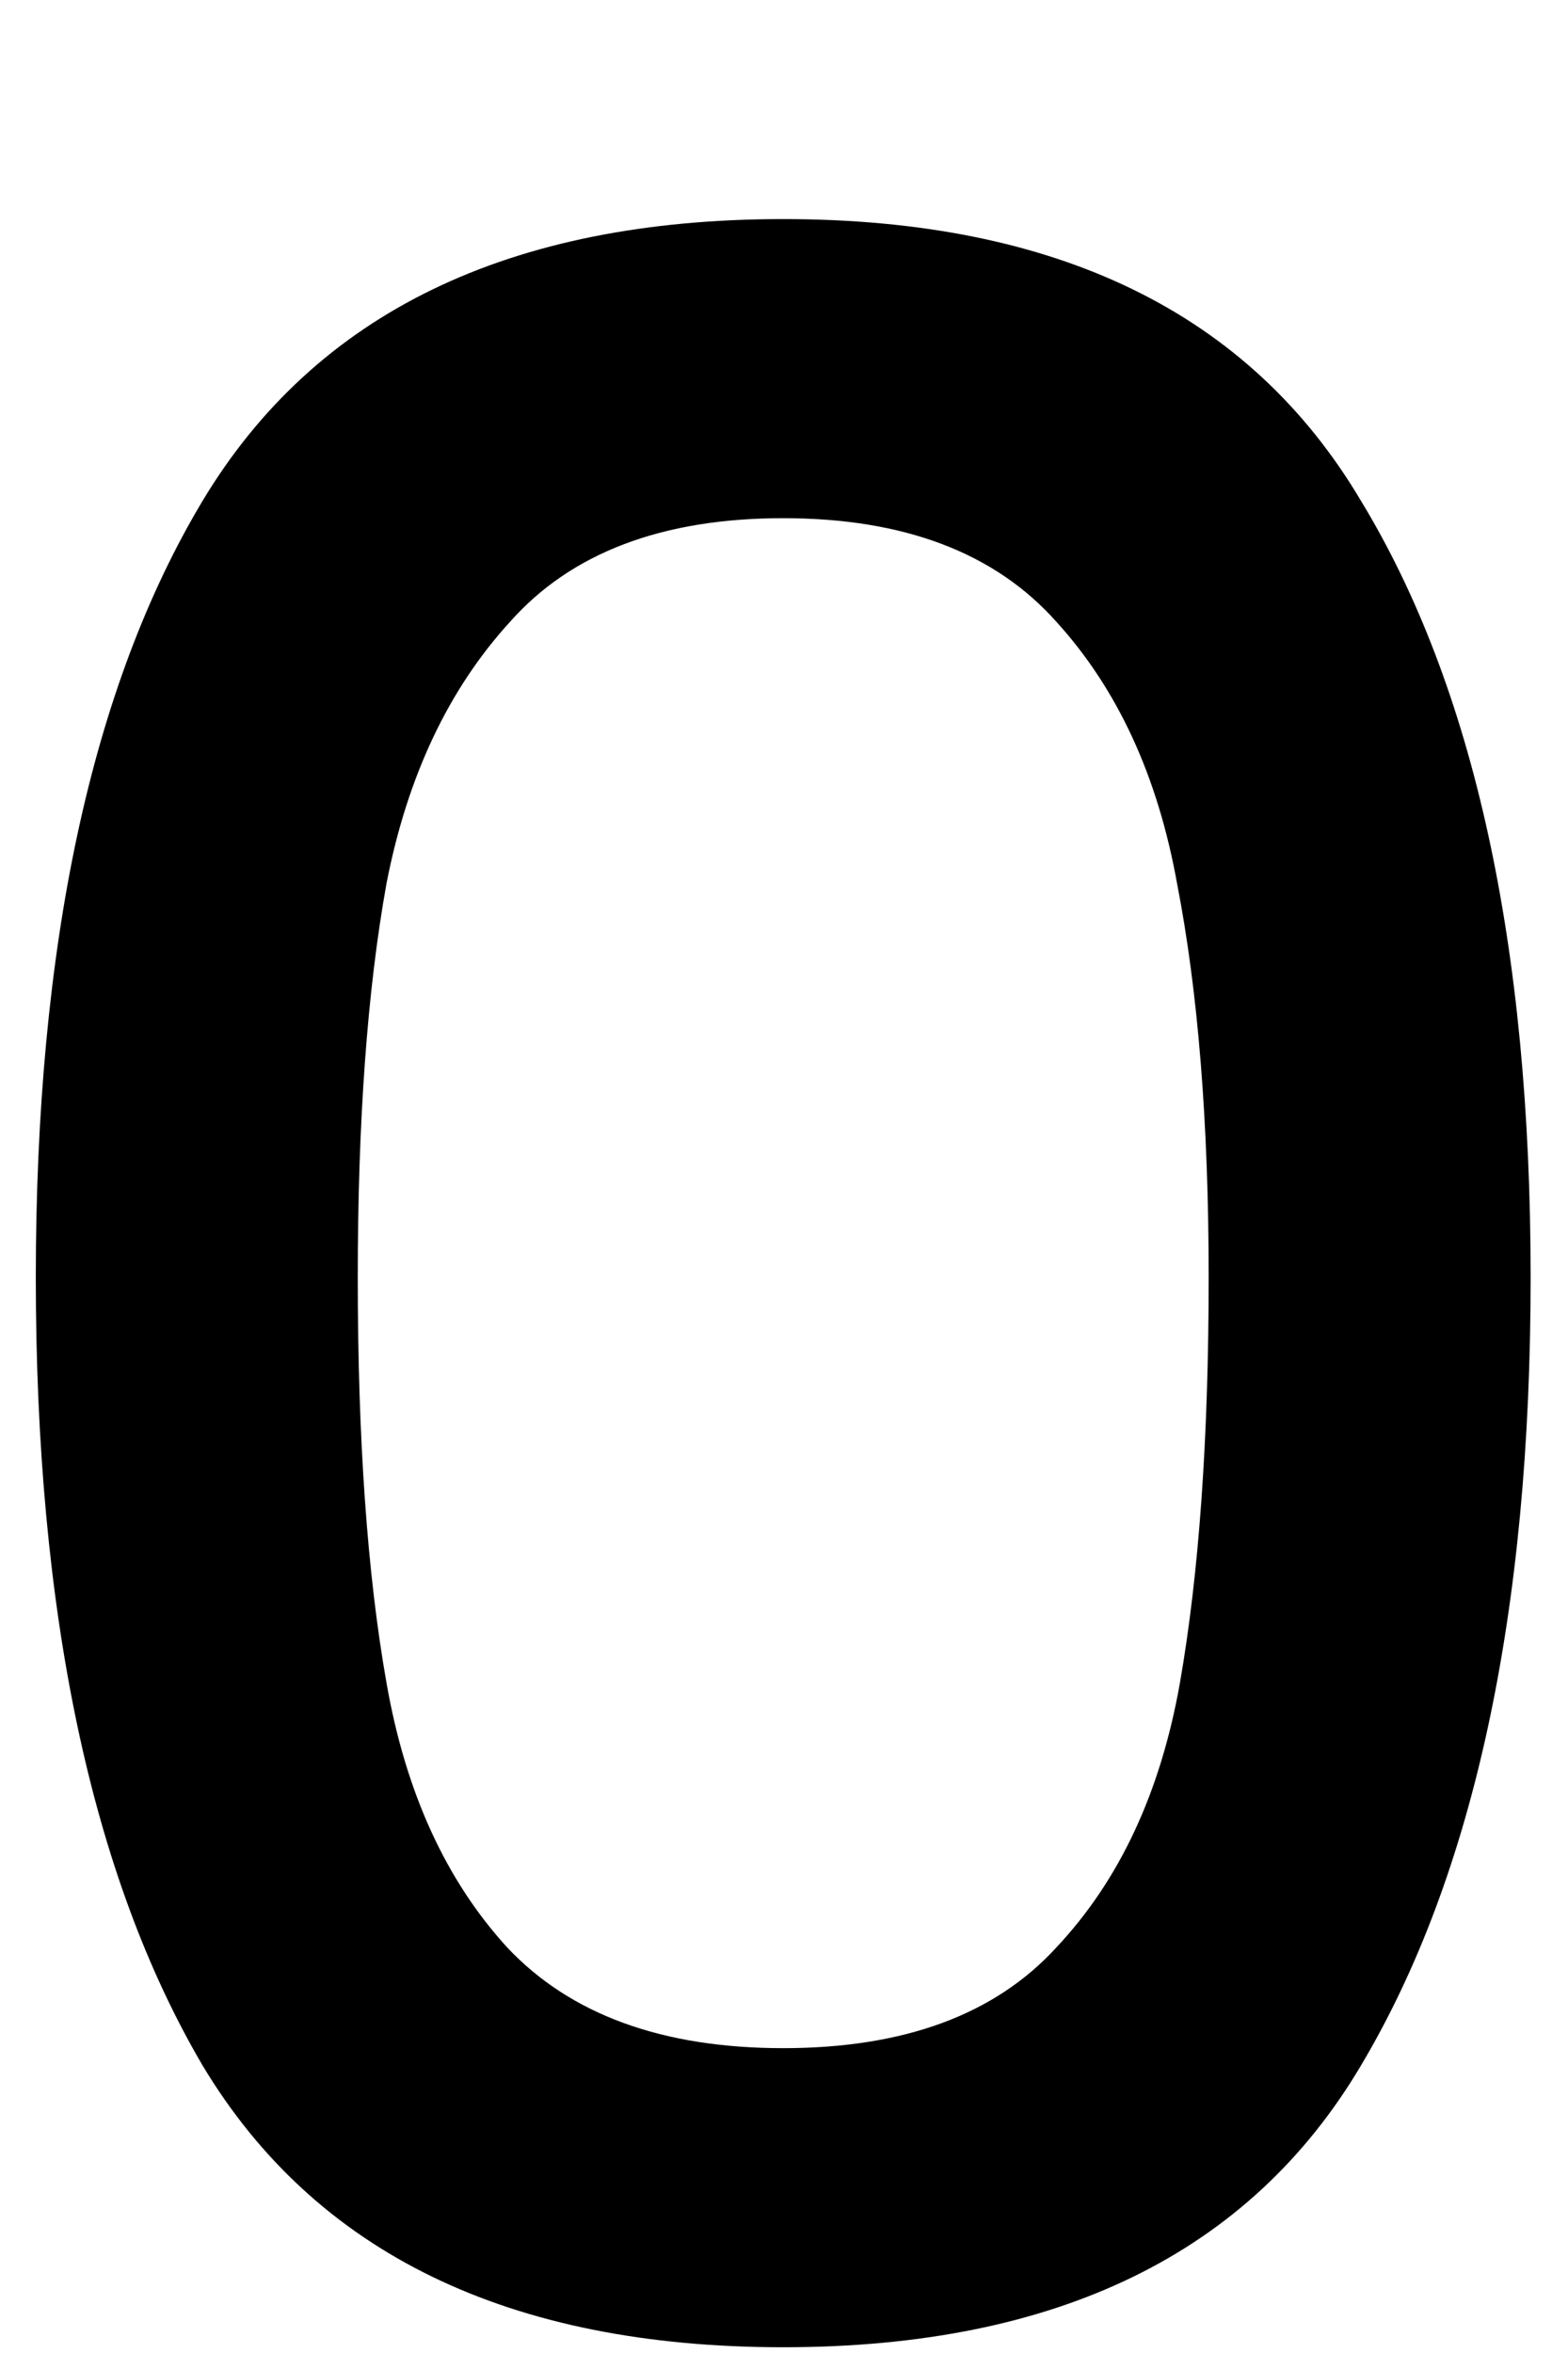 <svg width="6" height="9" viewBox="0 0 6 9" fill="none" xmlns="http://www.w3.org/2000/svg">
<path d="M0.137 4.886C0.137 3.617 0.349 2.627 0.775 1.916C1.207 1.197 1.948 0.838 2.997 0.838C4.045 0.838 4.782 1.197 5.208 1.916C5.64 2.627 5.857 3.617 5.857 4.886C5.857 6.169 5.64 7.174 5.208 7.9C4.782 8.619 4.045 8.978 2.997 8.978C1.948 8.978 1.207 8.619 0.775 7.9C0.349 7.174 0.137 6.169 0.137 4.886ZM4.625 4.886C4.625 4.292 4.584 3.79 4.504 3.379C4.43 2.968 4.276 2.635 4.042 2.378C3.807 2.114 3.459 1.982 2.997 1.982C2.535 1.982 2.186 2.114 1.952 2.378C1.717 2.635 1.559 2.968 1.479 3.379C1.405 3.79 1.369 4.292 1.369 4.886C1.369 5.502 1.405 6.019 1.479 6.437C1.552 6.855 1.706 7.192 1.941 7.449C2.183 7.706 2.535 7.834 2.997 7.834C3.459 7.834 3.807 7.706 4.042 7.449C4.284 7.192 4.441 6.855 4.515 6.437C4.588 6.019 4.625 5.502 4.625 4.886Z" fill="black"/>
</svg>
